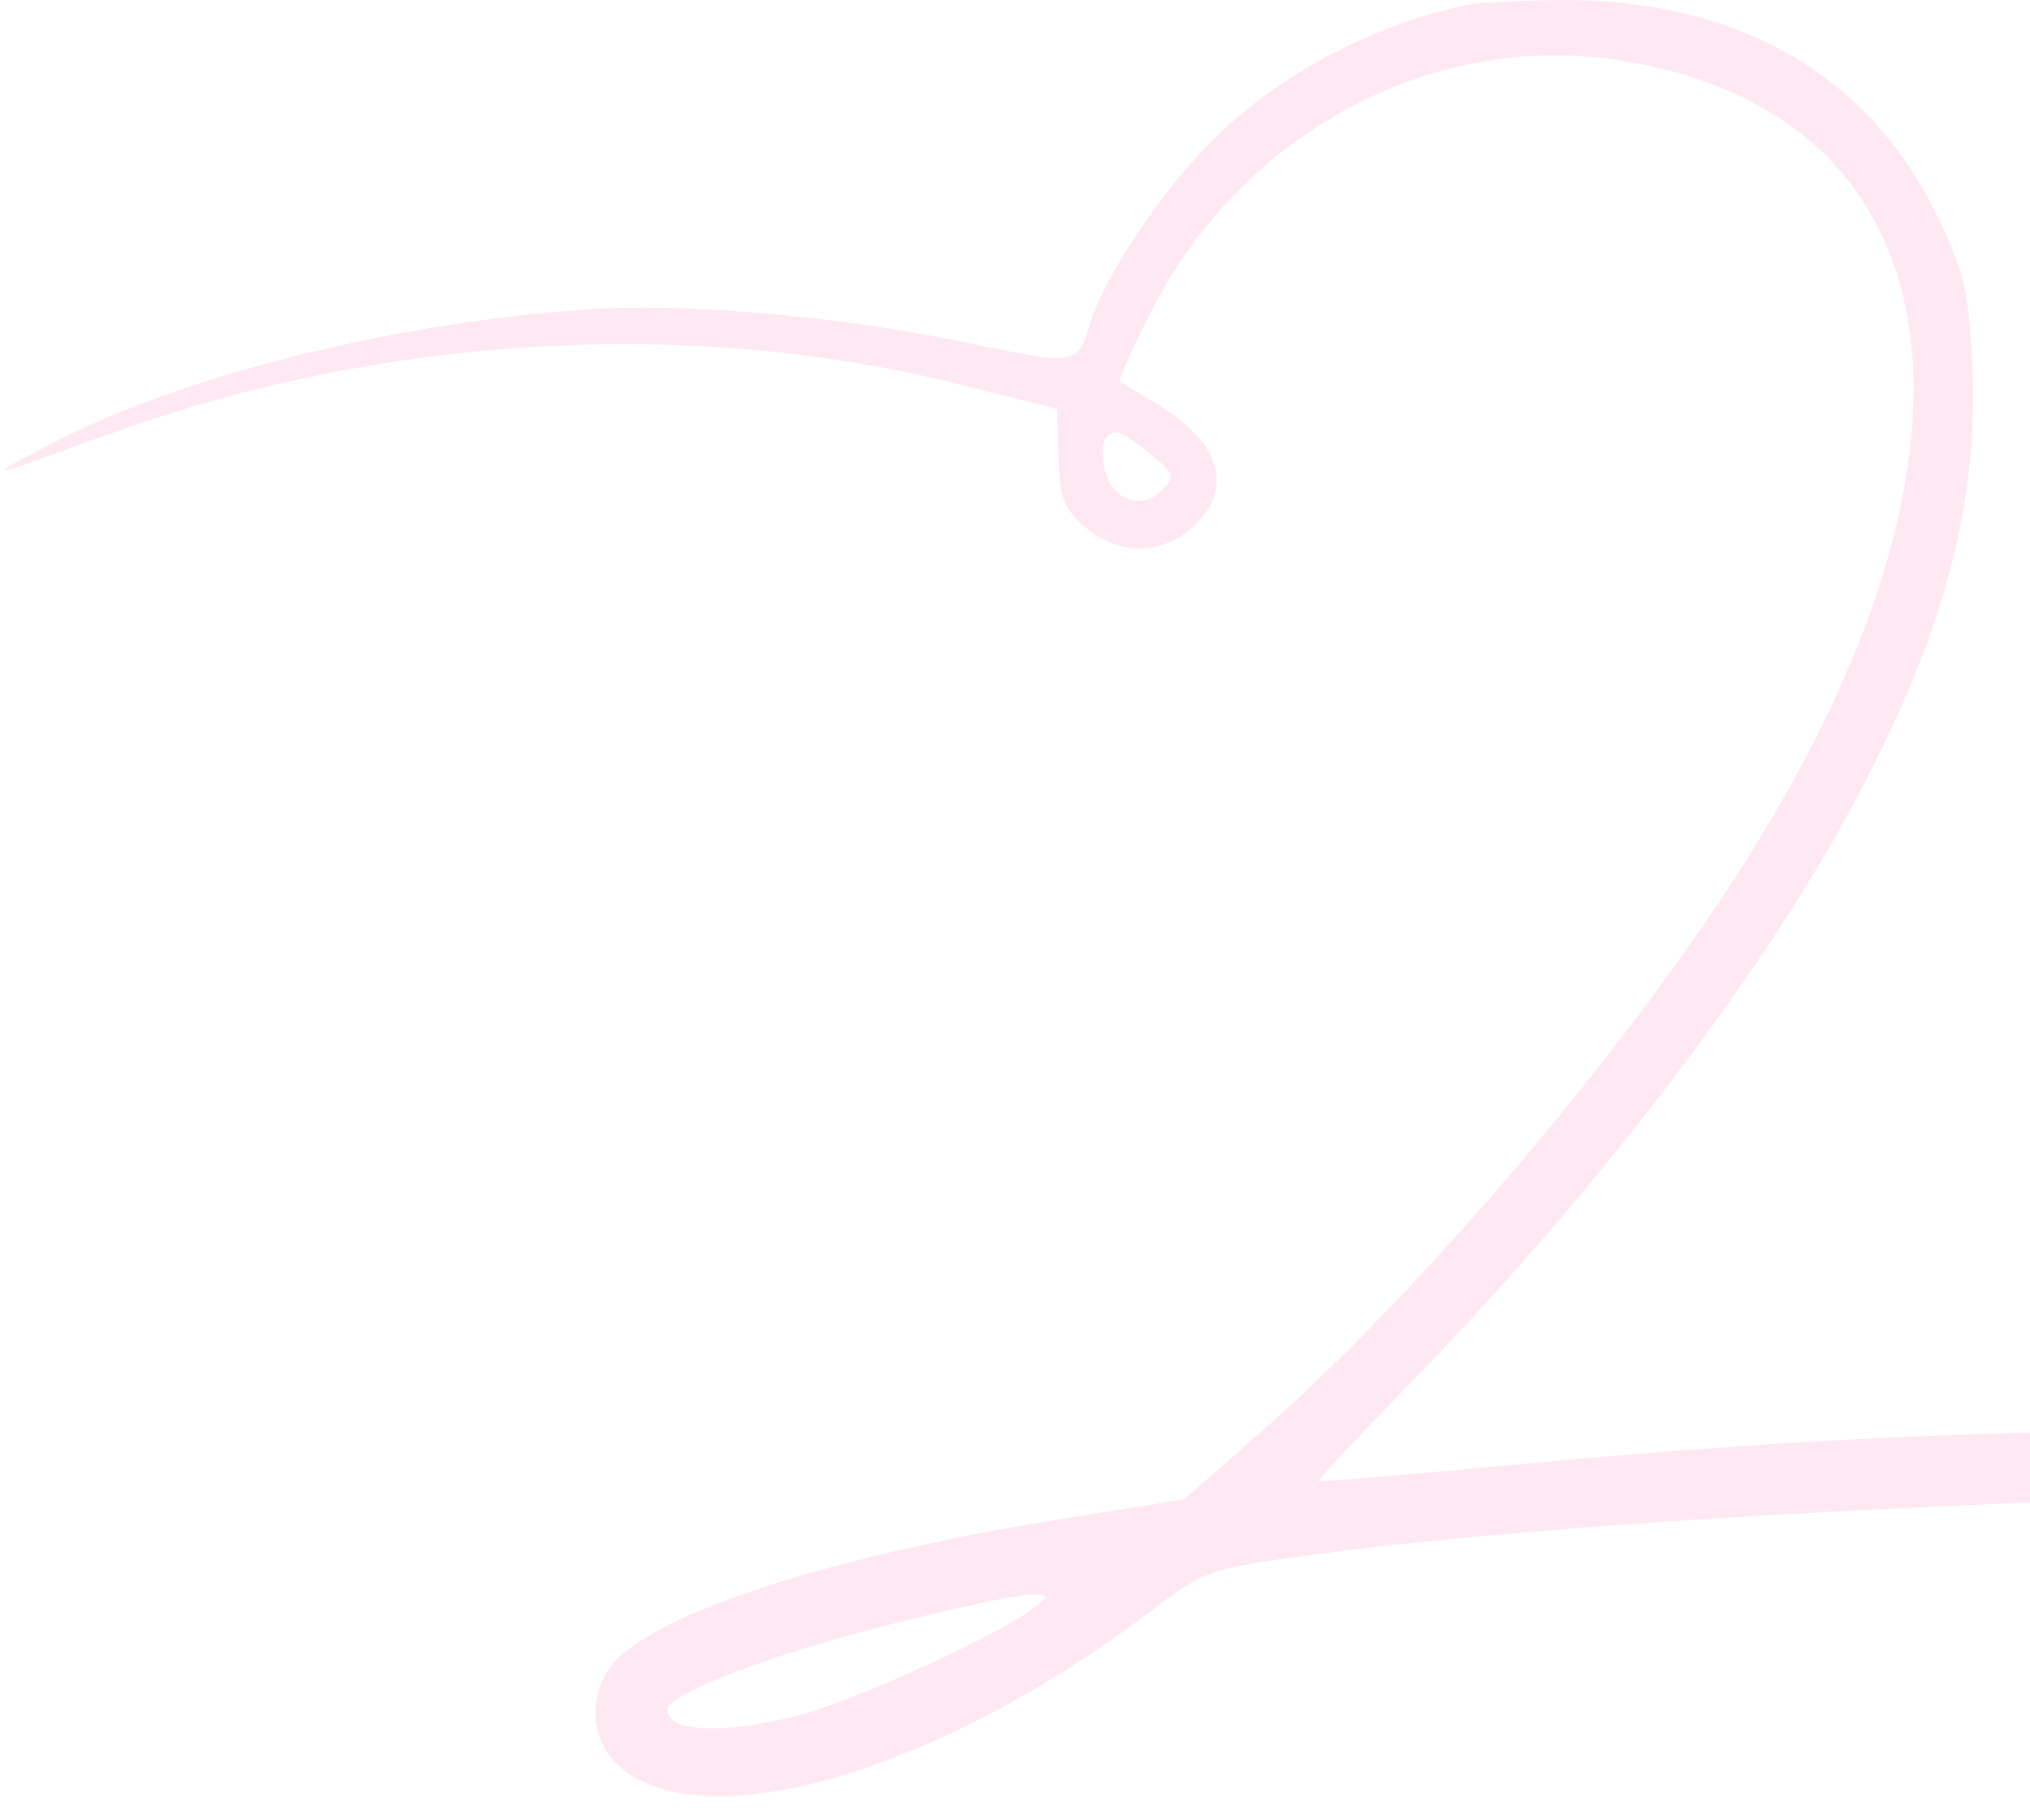 <svg width="203" height="182" viewBox="0 0 203 182" fill="none" xmlns="http://www.w3.org/2000/svg">
<path fill-rule="evenodd" clip-rule="evenodd" d="M146.511 0.514C136.806 2.688 127.724 7.567 121.131 14.147C116.036 19.233 110.374 27.766 108.957 32.491C107.74 36.552 107.769 36.549 96.186 34.167C83.478 31.552 68.395 30.256 58.643 30.939C39.045 32.312 17.807 37.666 4.87 44.496C-1.794 48.014 -1.743 48.005 10.748 43.466C38.22 33.483 68.982 31.666 95.921 38.434L105.711 40.894L105.854 45.719C105.974 49.785 106.392 50.884 108.505 52.701C111.841 55.57 116.212 55.549 119.343 52.649C123.46 48.835 122.073 44.225 115.645 40.361C113.786 39.243 112.138 38.238 111.982 38.127C111.826 38.016 113.197 34.951 115.028 31.316C124.152 13.205 143.379 2.964 162.373 6.1C195.537 11.575 200.812 43.947 175.237 85.039C163.318 104.187 142.312 128.992 125.705 143.527L118.416 149.905L105.529 151.97C82.636 155.638 64.544 161.639 60.961 166.753C58.841 169.779 59.17 174.016 61.712 176.402C69.926 184.117 93.547 177.375 114.892 161.226C120.537 156.953 120.805 156.86 131.317 155.444C156.601 152.04 203.652 149.542 255.106 148.872C345.823 147.692 452.674 154.996 532.677 167.846C548.14 170.328 574.131 175.35 589.158 178.758C608.876 183.23 602.811 180.632 579.54 174.64C521.069 159.583 454.402 150.693 352.436 144.356C333.369 143.171 313.311 142.802 265.47 142.757C202.07 142.697 185.832 143.243 148.938 146.677C139.672 147.54 131.986 148.176 131.858 148.091C131.73 148.006 135.662 143.801 140.597 138.746C158.235 120.676 174.043 100.393 183.501 83.695C193.869 65.387 197.997 51.098 197.217 36.202C196.83 28.811 196.373 26.963 193.483 21.119C186.595 7.185 173.242 -0.249 155.559 0.006C151.574 0.064 147.502 0.293 146.511 0.514ZM110.488 44.006C110.196 44.479 110.212 45.883 110.525 47.126C111.255 50.034 114.232 51.035 116.196 49.034C117.567 47.635 117.478 47.371 114.968 45.342C111.995 42.937 111.281 42.724 110.488 44.006ZM88.834 162.465C76.908 165.495 66.754 169.388 66.754 170.931C66.754 173.195 72.29 173.439 79.858 171.509C85.312 170.117 99.965 163.437 103.253 160.844C105.023 159.448 105.015 159.423 102.802 159.455C101.563 159.473 95.277 160.827 88.834 162.465Z" fill="#F5207C" fill-opacity="0.1"/>
</svg>
